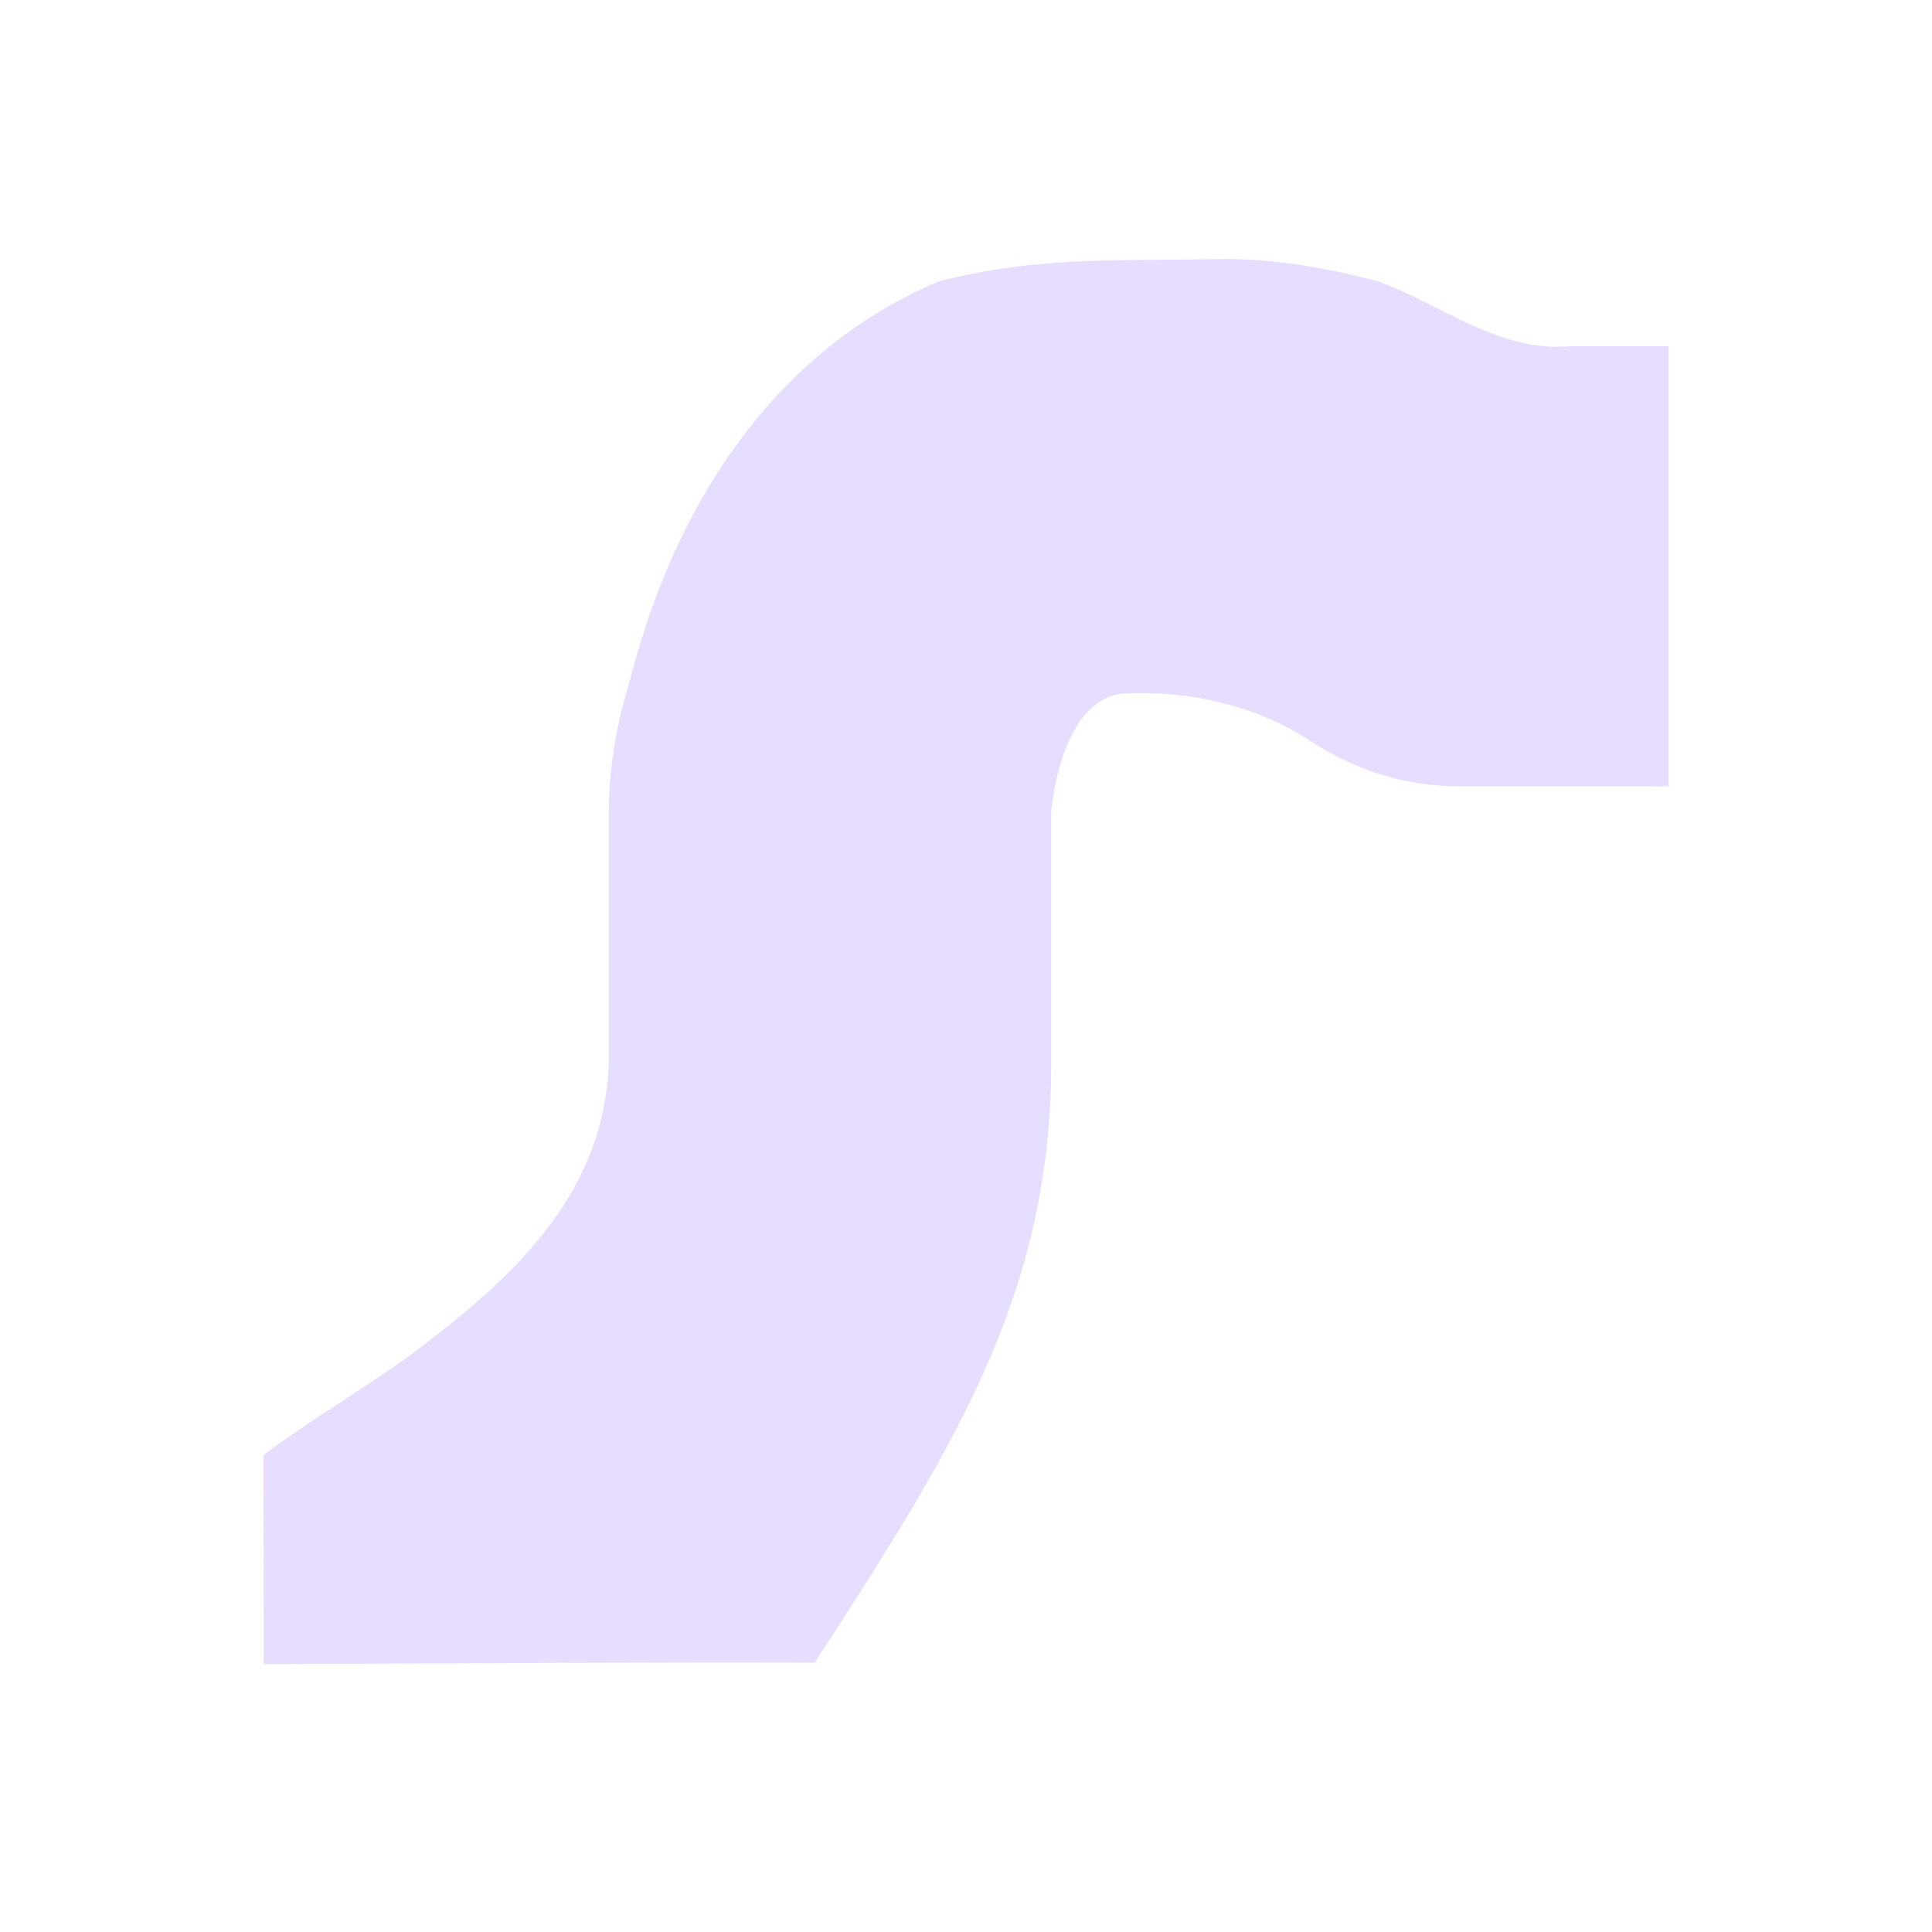 <svg height="22" viewBox="0 0 22 22" width="22" xmlns="http://www.w3.org/2000/svg">
  <path d="m10.932-.051c-1.095.027-2.098-.042-3.229.252v-.002c-1.901.796-3.011 2.561-3.51 4.473-.04.159-.26.789-.26 1.564v2.867c-.058 1.557-1.164 2.509-2.314 3.367-.536.379-1.094.708-1.619 1.098l.004 2.381c2.969-.01 4.28-.021 6.273-.016 1.604-2.462 2.67-4.192 2.693-6.752v-2.943c.07-.624.303-1.282.811-1.34.887-.048 1.616.205 2.094.51.266.172.851.547 1.771.547h2.354v-5.012h-1.141c-.805.065-1.437-.477-2.174-.742-.368-.091-.997-.252-1.754-.252z" fill="#e6ddff" transform="translate(3 3)"/>
</svg>
